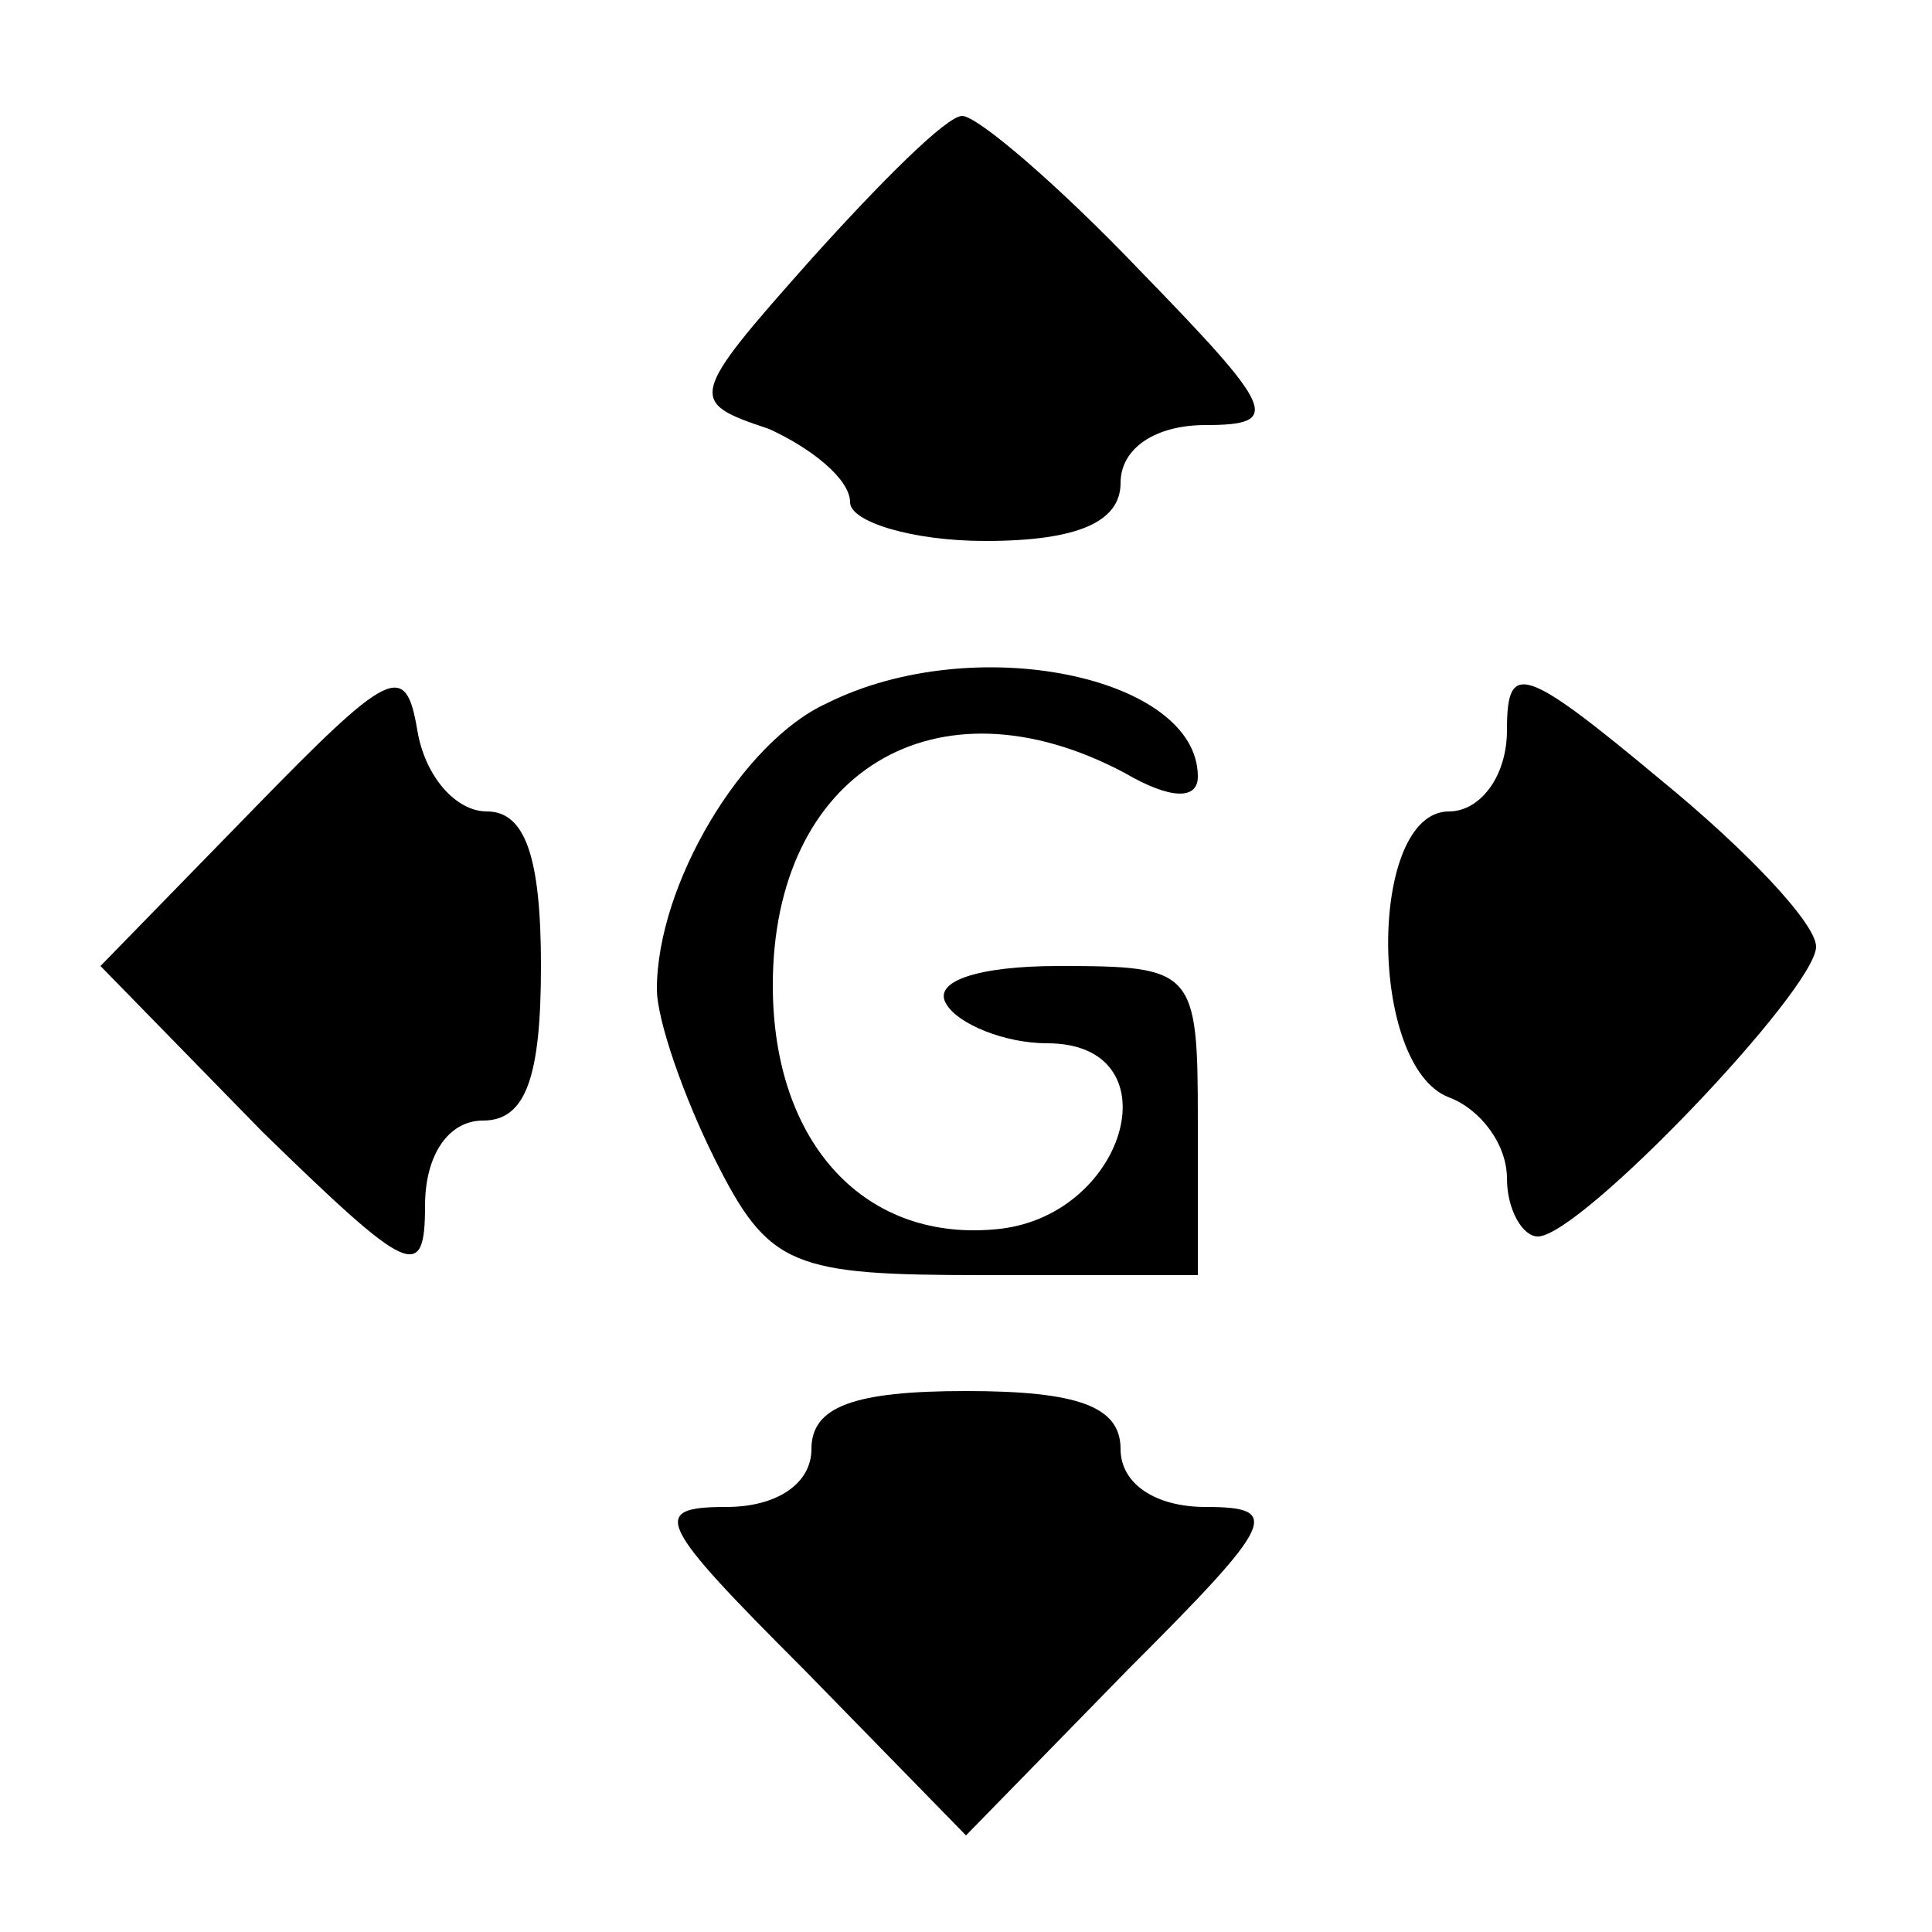 <?xml version="1.0" standalone="no"?>
<!DOCTYPE svg PUBLIC "-//W3C//DTD SVG 20010904//EN"
 "http://www.w3.org/TR/2001/REC-SVG-20010904/DTD/svg10.dtd">
<svg version="1.0" xmlns="http://www.w3.org/2000/svg"
 width="50pt" height="50pt" viewBox="0 0 50 50"
 preserveAspectRatio="xMidYMid meet">

<g transform="translate(0,50) scale(0.1,-0.1)"
fill="#000000" stroke="none">
<path d="M210 433 c-32 -36 -32 -37 -11 -44 11 -5 21 -13 21 -19 0 -5 16 -10
35 -10 24 0 35 5 35 15 0 9 9 15 22 15 20 0 18 4 -17 40 -21 22 -42 40 -46 40
-4 0 -21 -17 -39 -37z"/>
<path d="M65 290 l-39 -40 42 -43 c38 -37 42 -39 42 -19 0 13 6 22 15 22 11 0
15 11 15 40 0 28 -4 40 -14 40 -8 0 -16 9 -18 21 -3 18 -7 16 -43 -21z"/>
<path d="M214 318 c-22 -10 -44 -47 -44 -74 0 -8 7 -28 15 -44 14 -28 20 -30
70 -30 l55 0 0 40 c0 39 -1 40 -36 40 -21 0 -33 -4 -29 -10 3 -5 15 -10 26
-10 33 0 21 -44 -12 -48 -35 -4 -59 22 -59 63 0 55 42 81 91 55 12 -7 19 -7
19 -1 0 26 -58 38 -96 19z"/>
<path d="M390 311 c0 -12 -7 -21 -15 -21 -21 0 -21 -66 0 -74 8 -3 15 -12 15
-21 0 -8 4 -15 8 -15 11 0 72 64 72 75 0 6 -18 25 -40 43 -36 30 -40 31 -40
13z"/>
<path d="M210 125 c0 -9 -9 -15 -22 -15 -20 0 -18 -4 20 -42 l42 -43 42 43
c38 38 40 42 20 42 -13 0 -22 6 -22 15 0 11 -11 15 -40 15 -29 0 -40 -4 -40
-15z"/>
</g>
</svg>
